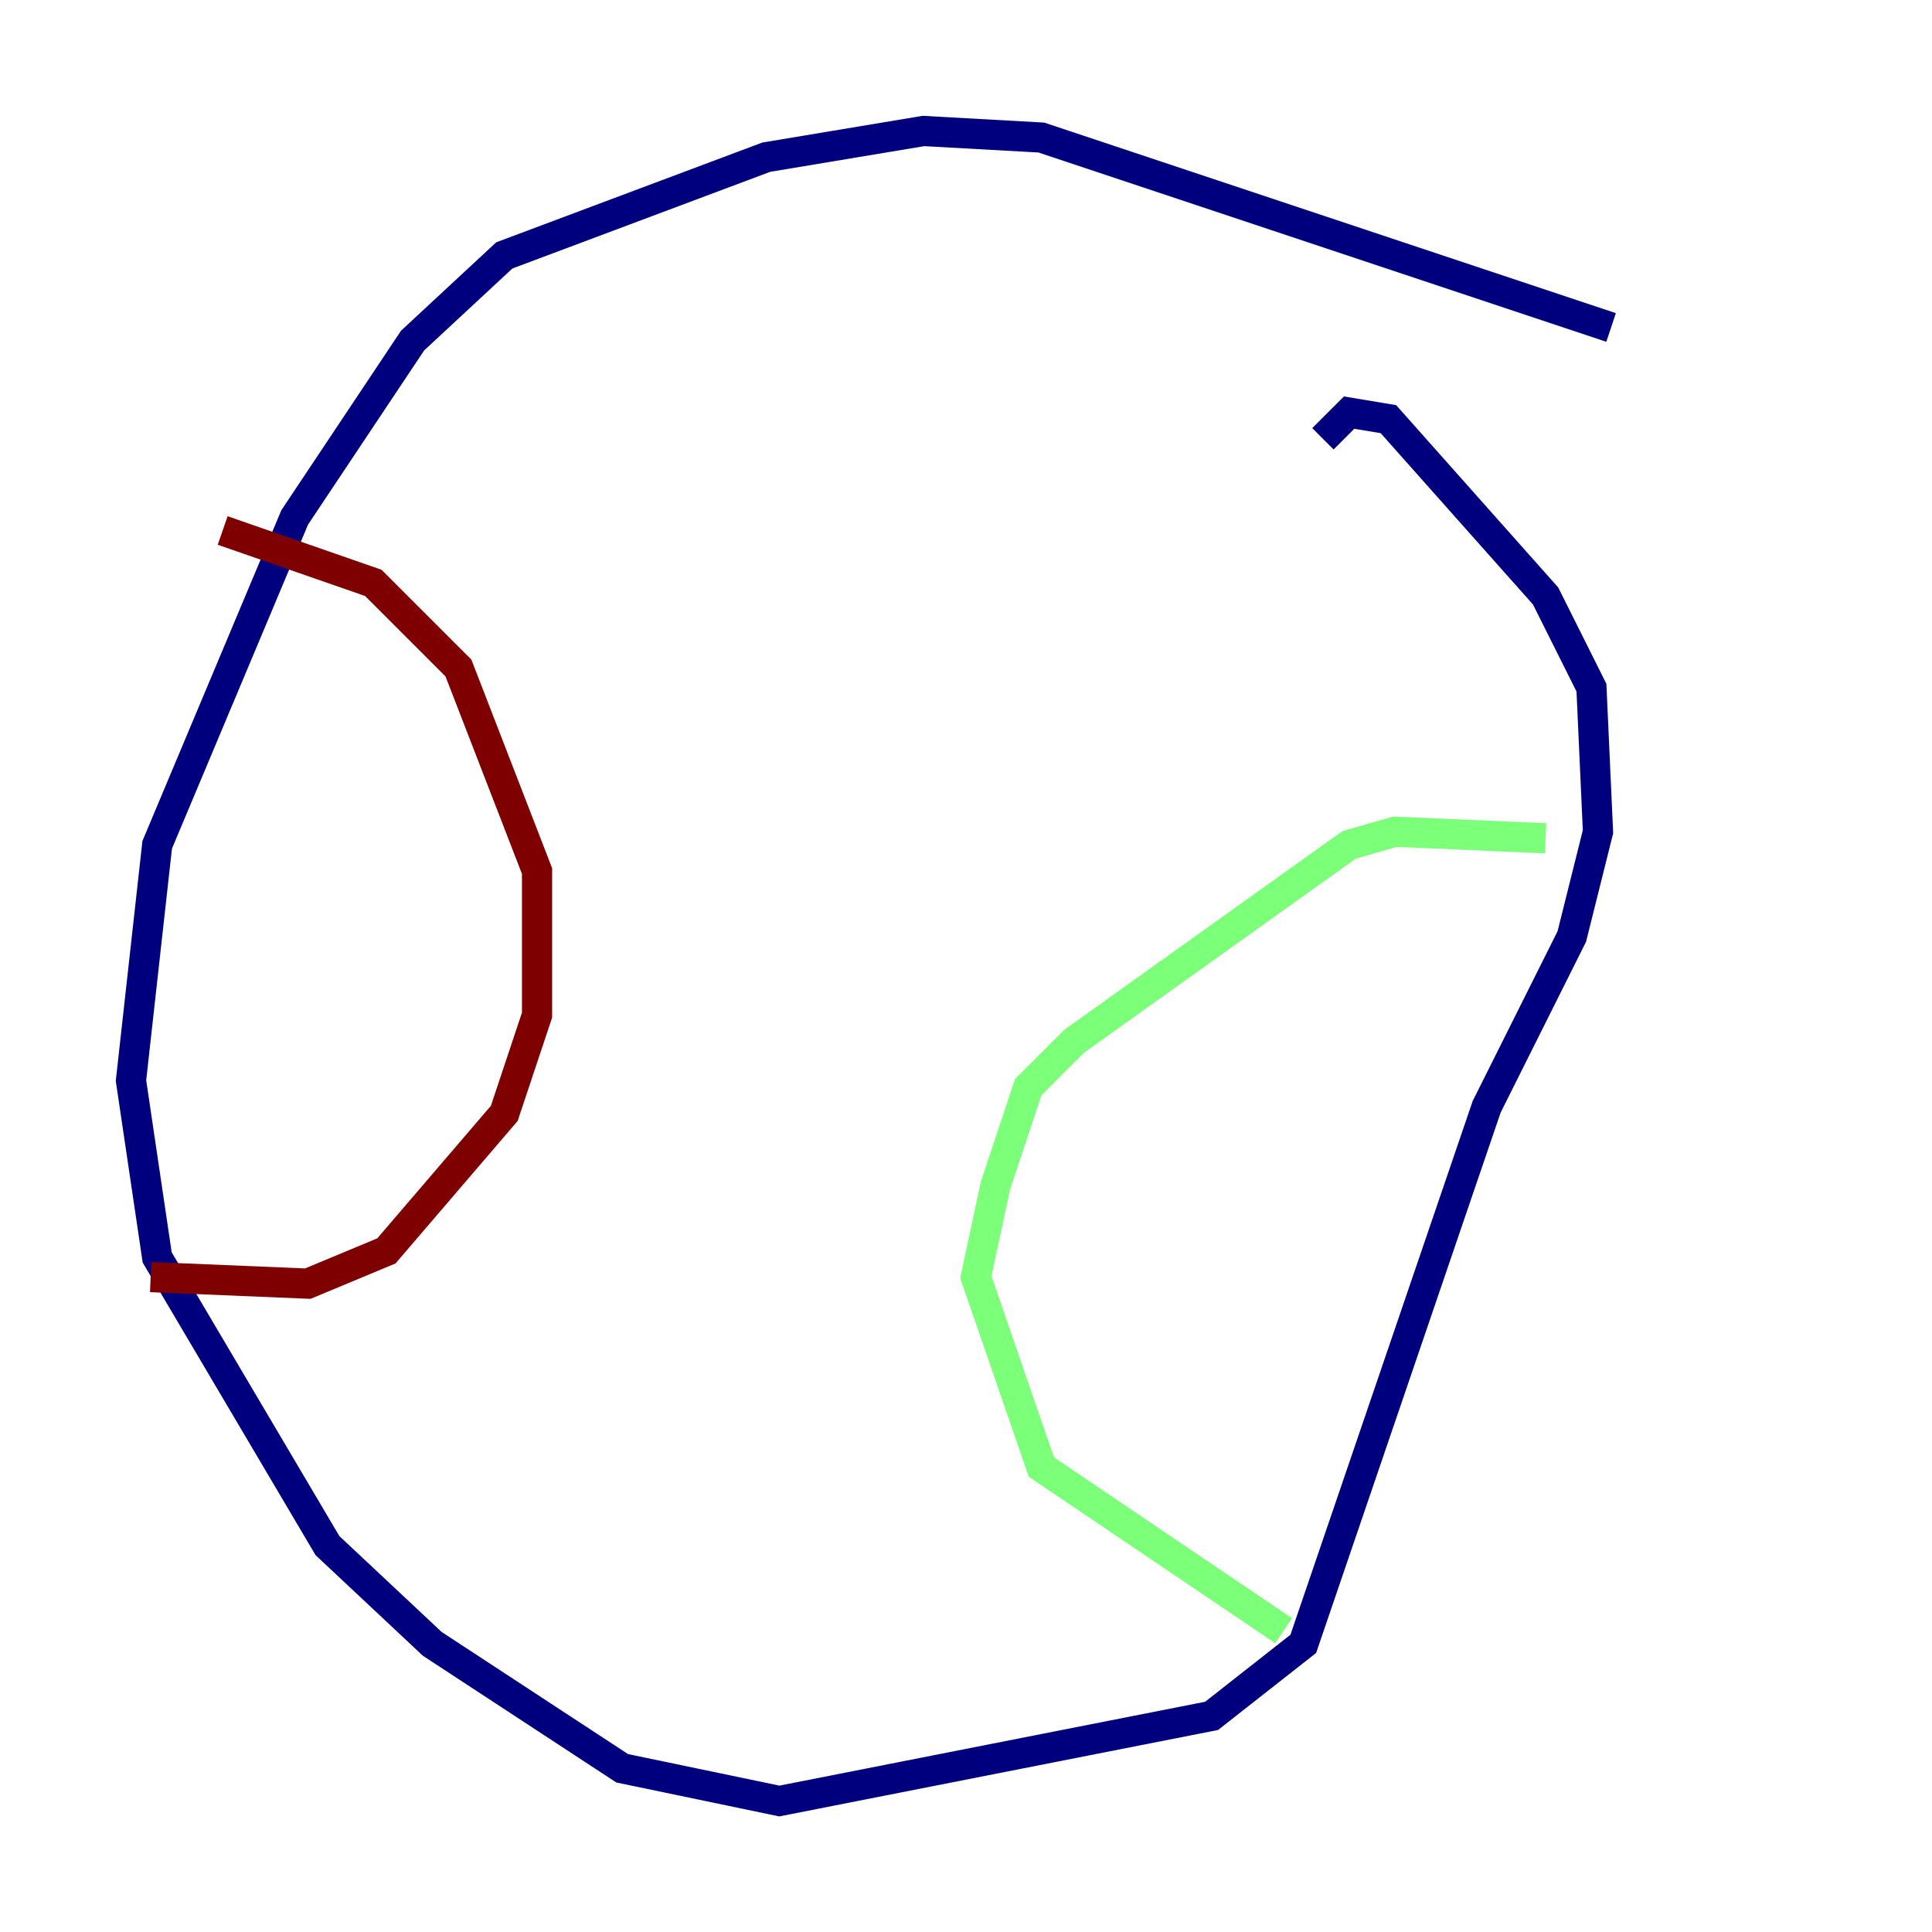 <?xml version="1.0" encoding="utf-8" ?>
<svg baseProfile="tiny" height="128" version="1.2" viewBox="0,0,128,128" width="128" xmlns="http://www.w3.org/2000/svg" xmlns:ev="http://www.w3.org/2001/xml-events" xmlns:xlink="http://www.w3.org/1999/xlink"><defs /><polyline fill="none" points="106.739,21.695 68.99,9.112 61.18,8.678 50.766,10.414 33.41,16.922 27.336,22.563 19.525,34.278 10.414,55.973 8.678,71.593 10.414,83.308 21.695,102.4 28.637,108.909 41.22,117.153 51.634,119.322 80.271,113.681 86.346,108.909 98.495,73.329 104.136,62.047 105.871,55.105 105.437,45.559 102.4,39.485 91.986,27.77 89.383,27.336 87.647,29.071" stroke="#00007f" stroke-width="2" /><polyline fill="none" points="102.4,55.539 92.42,55.105 89.383,55.973 71.159,68.99 68.122,72.027 65.953,78.536 64.651,84.61 68.99,97.193 85.044,108.041" stroke="#7cff79" stroke-width="2" /><polyline fill="none" points="14.752,35.146 24.732,38.617 30.373,44.258 35.58,57.709 35.58,67.254 33.41,73.763 25.6,82.875 20.393,85.044 9.98,84.61" stroke="#7f0000" stroke-width="2" /></svg>